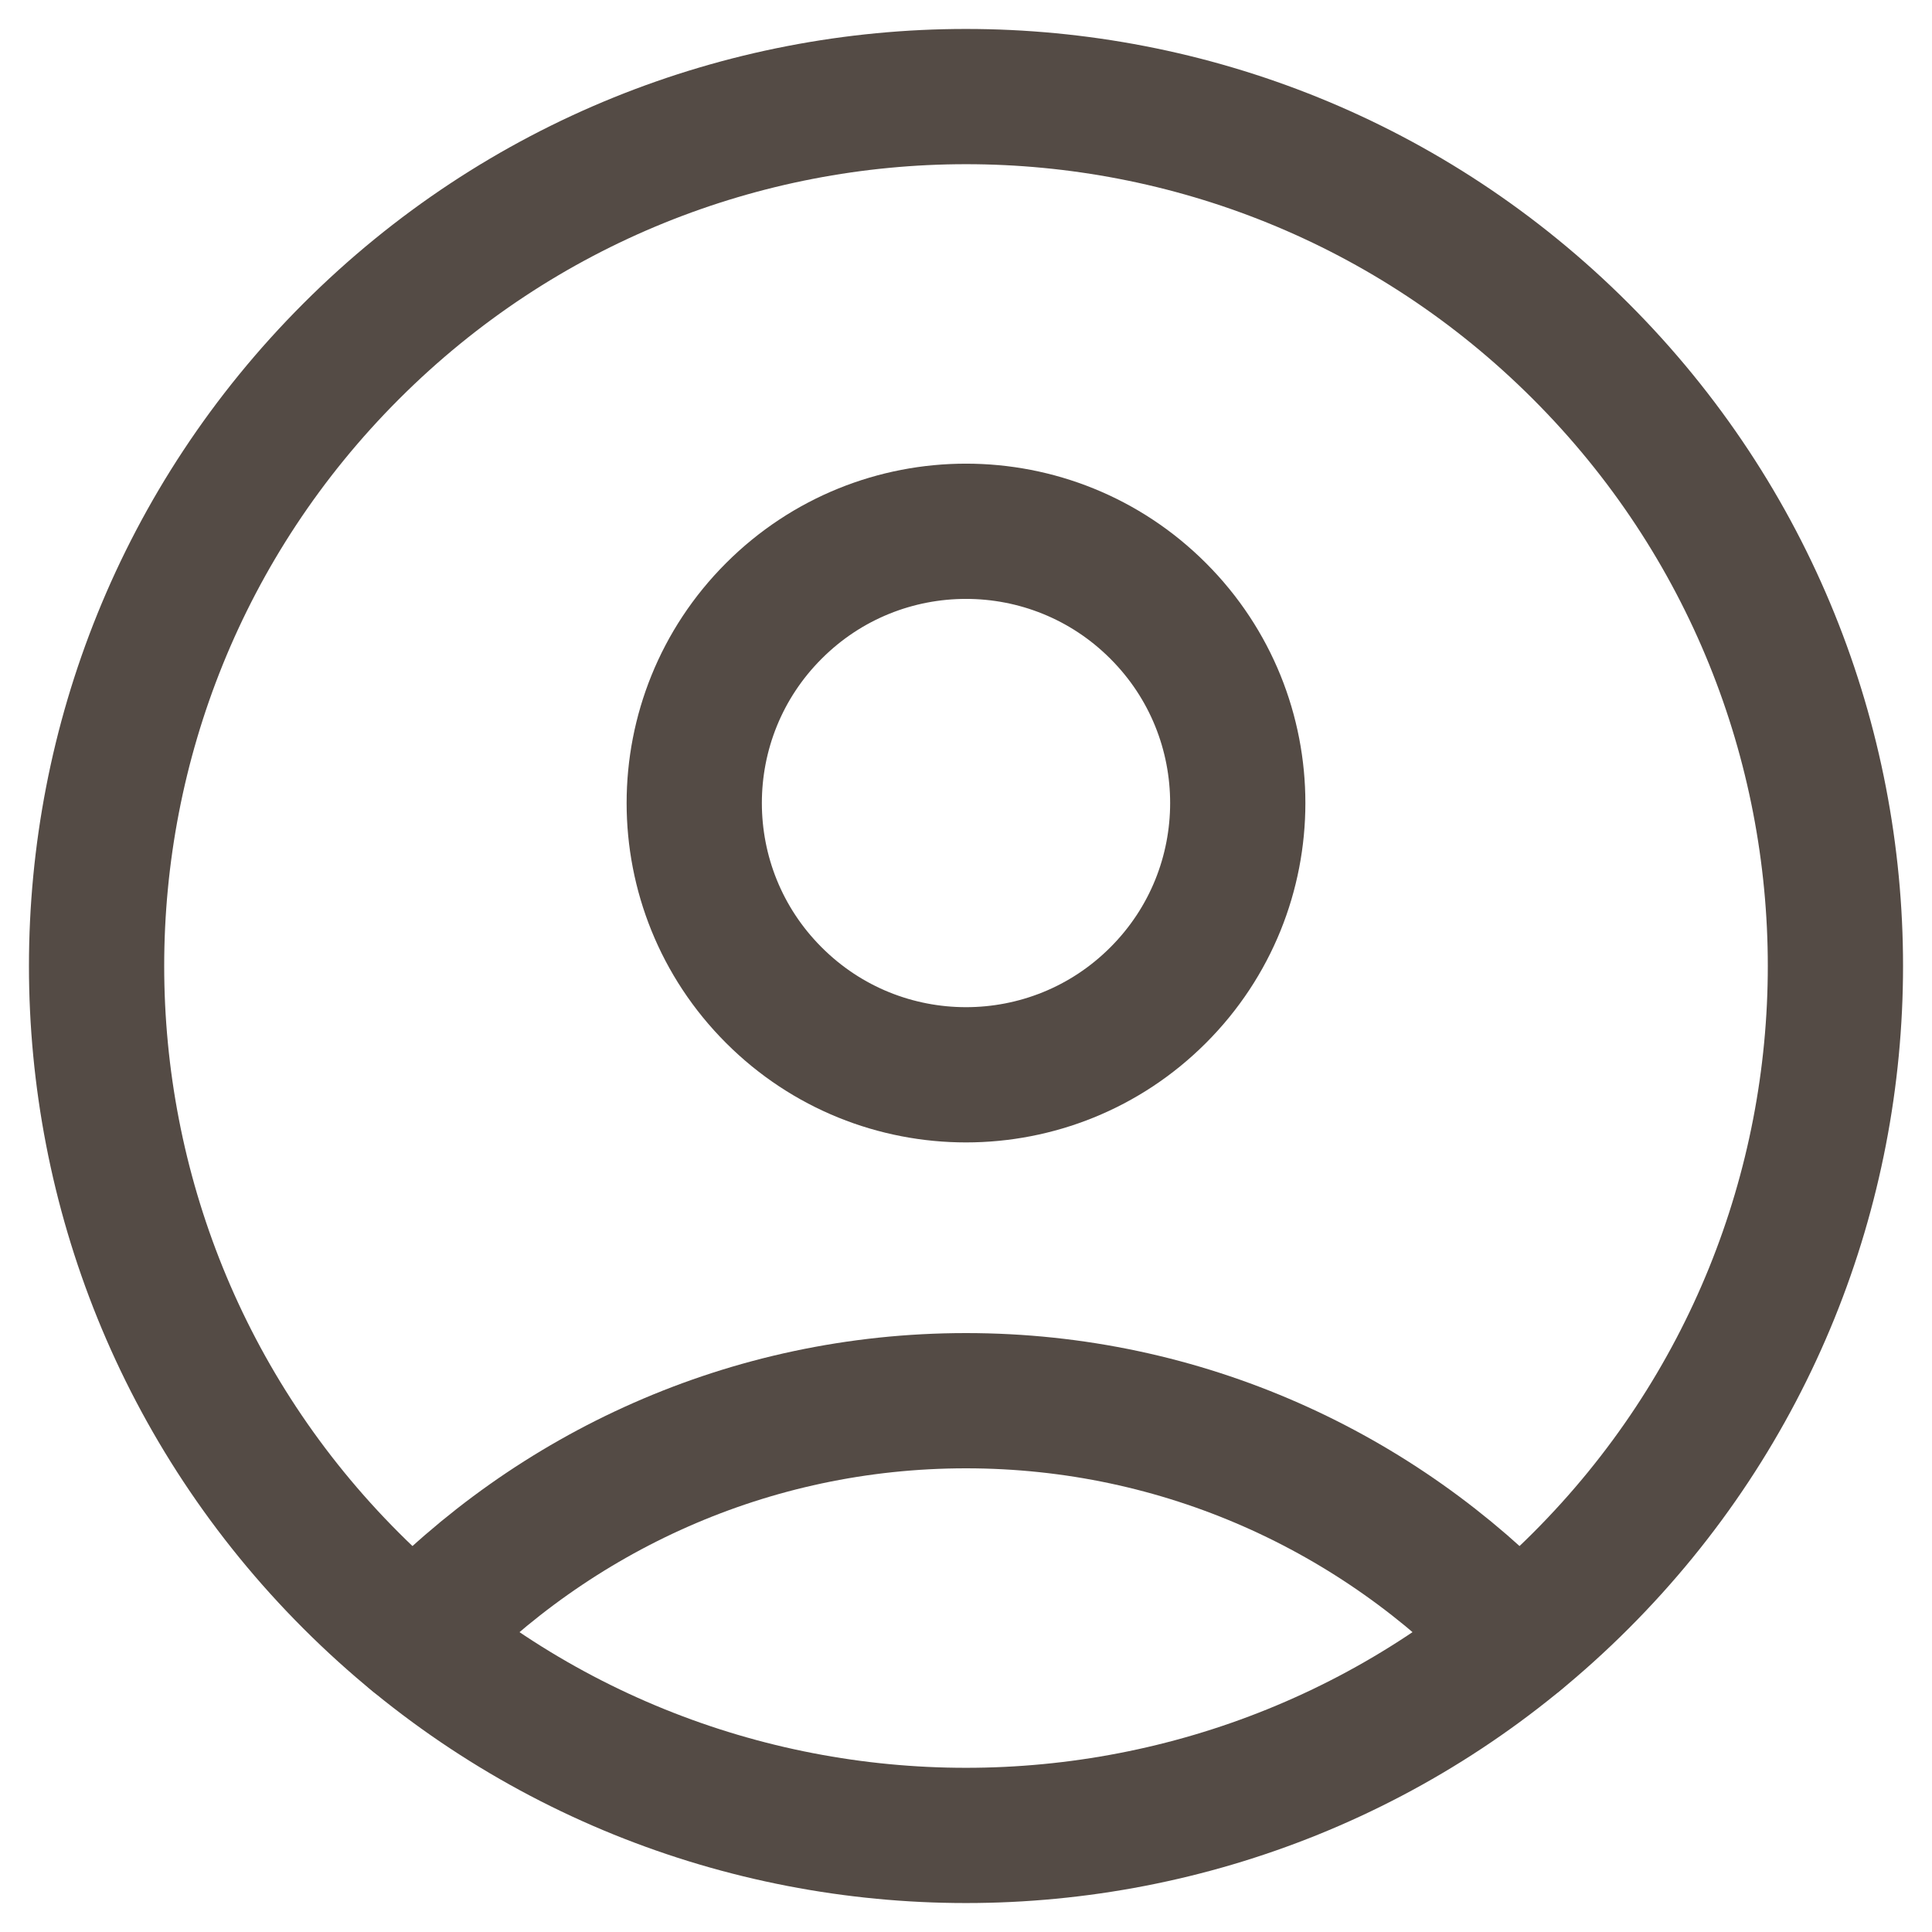 <svg width="20" height="20" viewBox="0 0 20 20" fill="none" xmlns="http://www.w3.org/2000/svg">
<path d="M16.364 3.636C19.879 7.151 19.879 12.849 16.364 16.364C12.849 19.879 7.151 19.879 3.636 16.364C0.121 12.849 0.121 7.151 3.636 3.636C7.151 0.121 12.849 0.121 16.364 3.636" stroke="#544B45" stroke-width="1.4" stroke-linecap="round" stroke-linejoin="round"/>
<path d="M11.989 6.324C13.088 7.422 13.088 9.204 11.989 10.302C10.891 11.401 9.109 11.401 8.011 10.302C6.912 9.204 6.912 7.422 8.011 6.324C9.109 5.225 10.891 5.225 11.989 6.324" stroke="#544B45" stroke-width="1.4" stroke-linecap="round" stroke-linejoin="round"/>
<path d="M15.707 16.958C14.272 15.447 12.248 14.5 10 14.5C7.752 14.5 5.728 15.447 4.293 16.959" stroke="#544B45" stroke-width="1.4" stroke-linecap="round" stroke-linejoin="round"/>
</svg>
